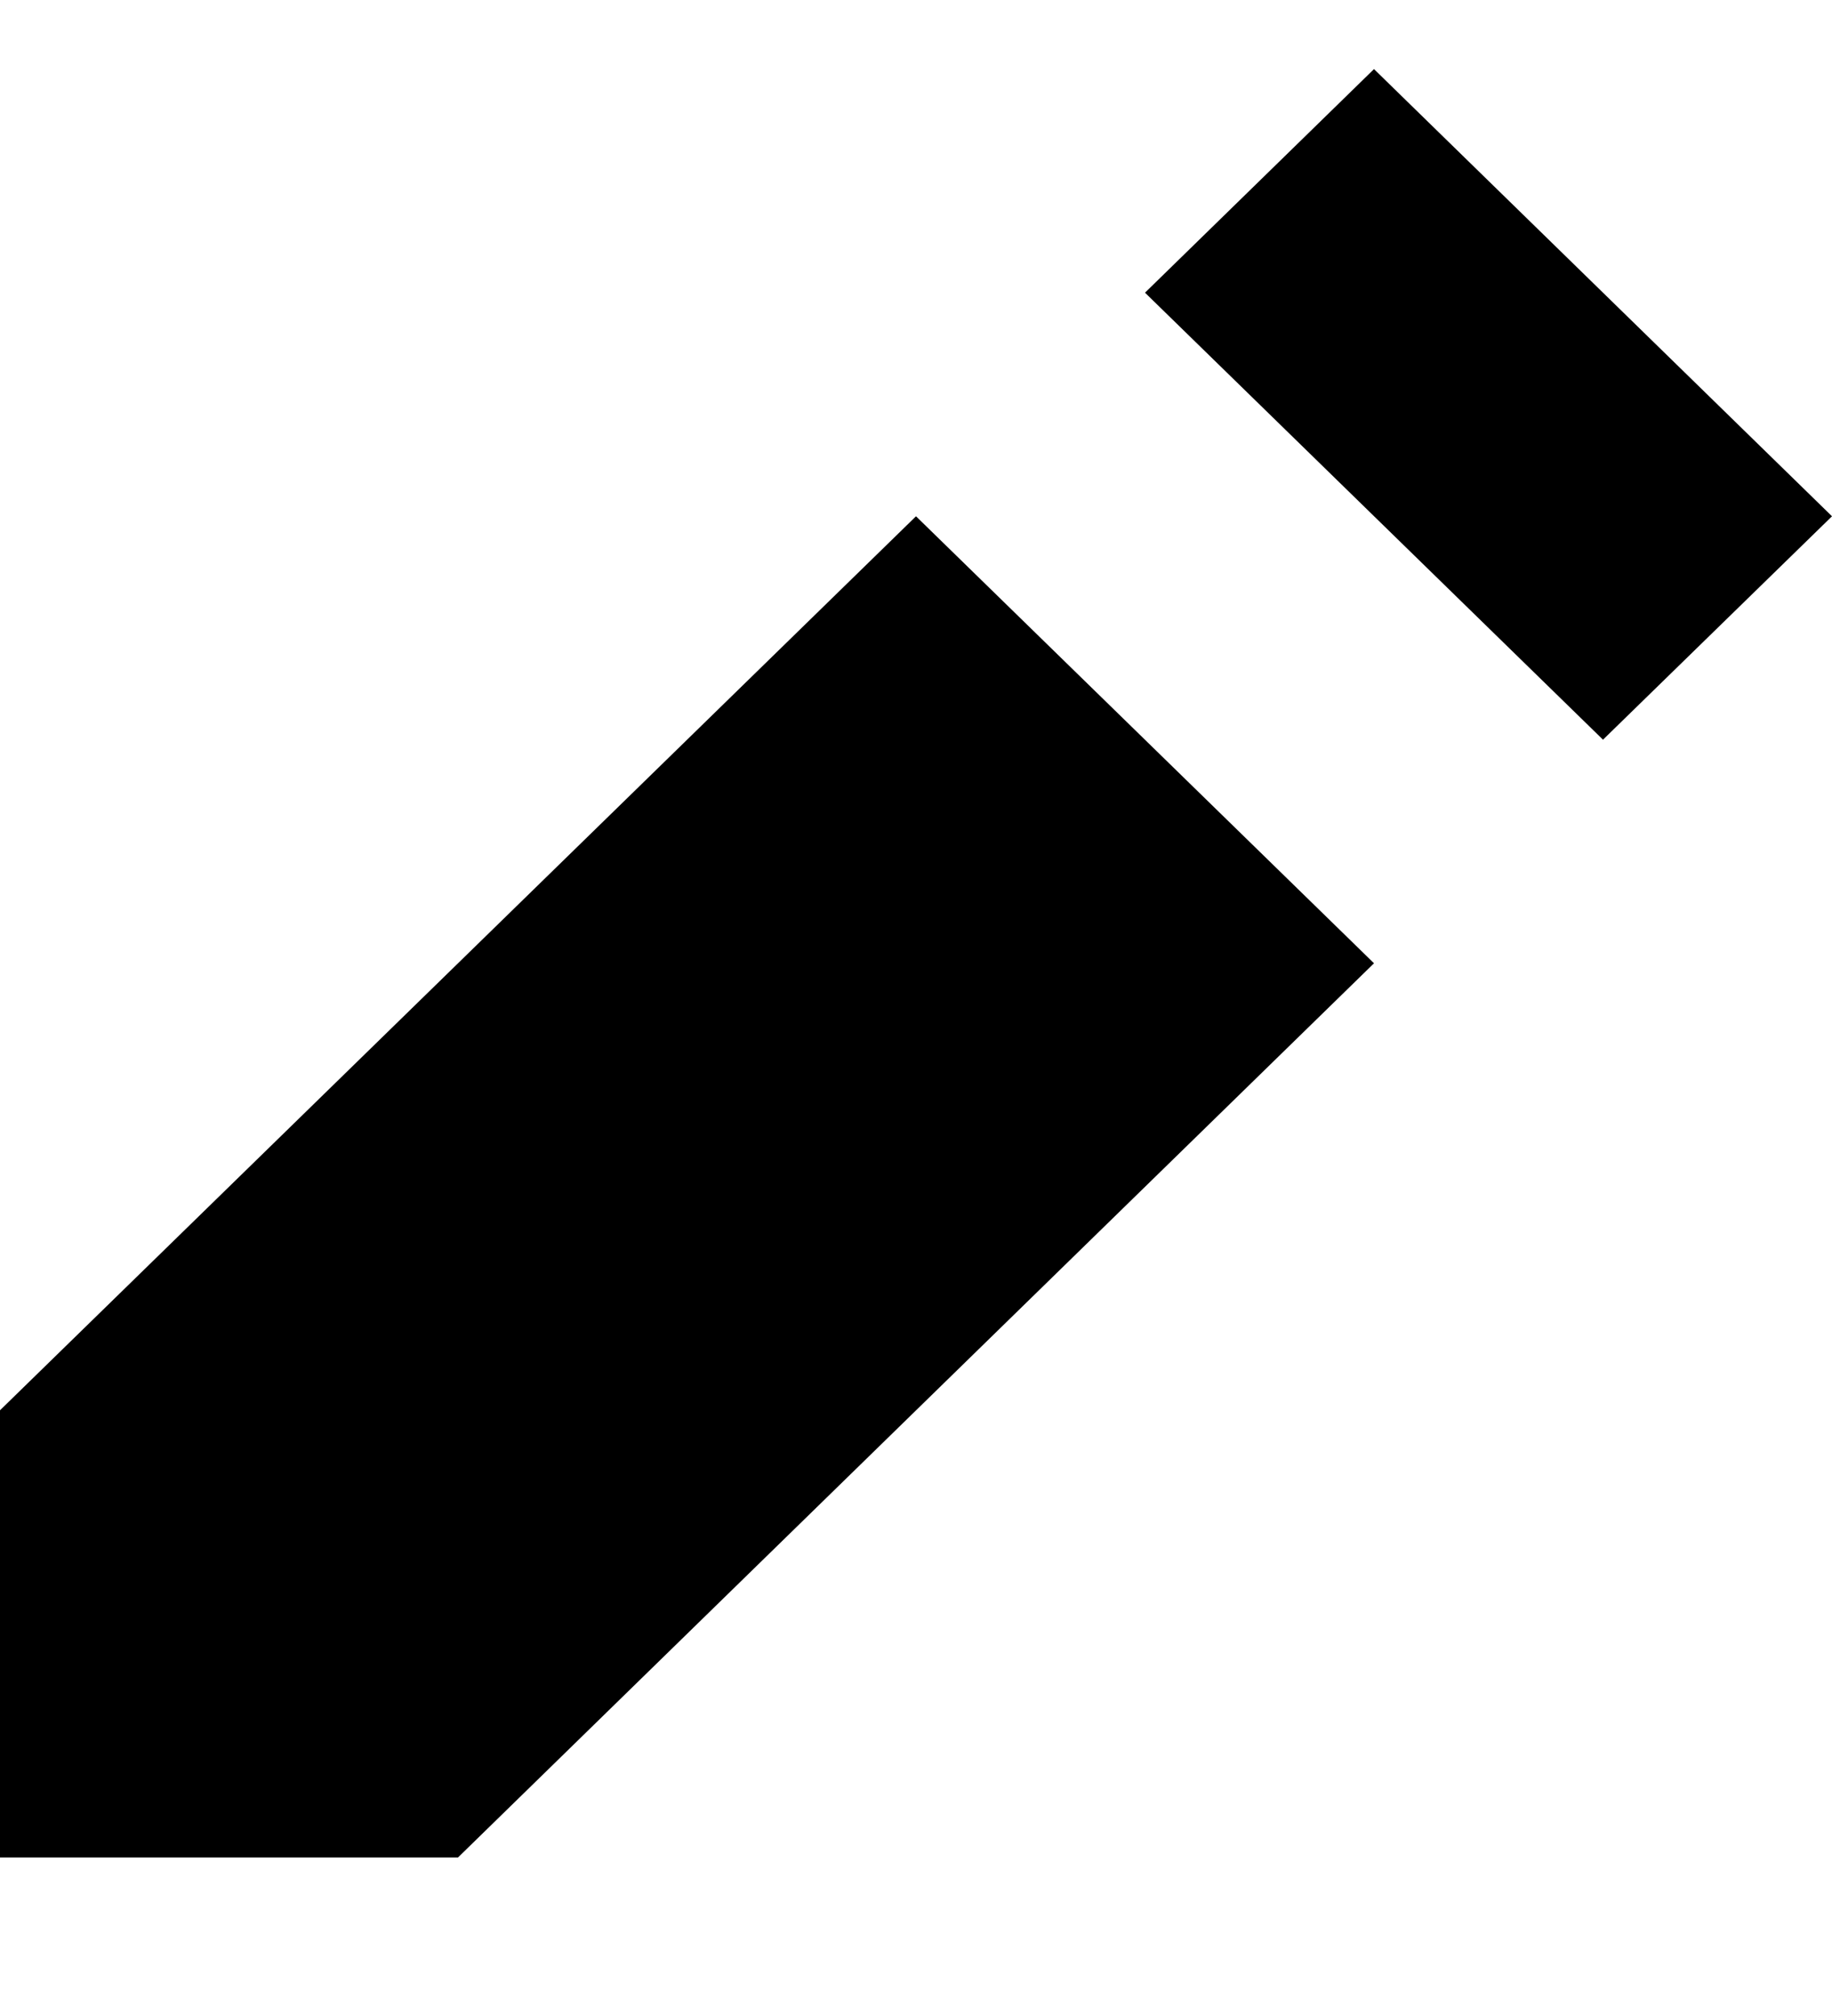 <svg width="10" height="11" viewBox="0 0 10 11" fill="none" xmlns="http://www.w3.org/2000/svg">
<path d="M7.5 0.377L6.25 1.597L8.75 4.036L10 2.817L7.5 0.377ZM5 2.817L0 7.695V10.135H2.5L7.5 5.256L5 2.817Z" fill="black"/>
</svg>
